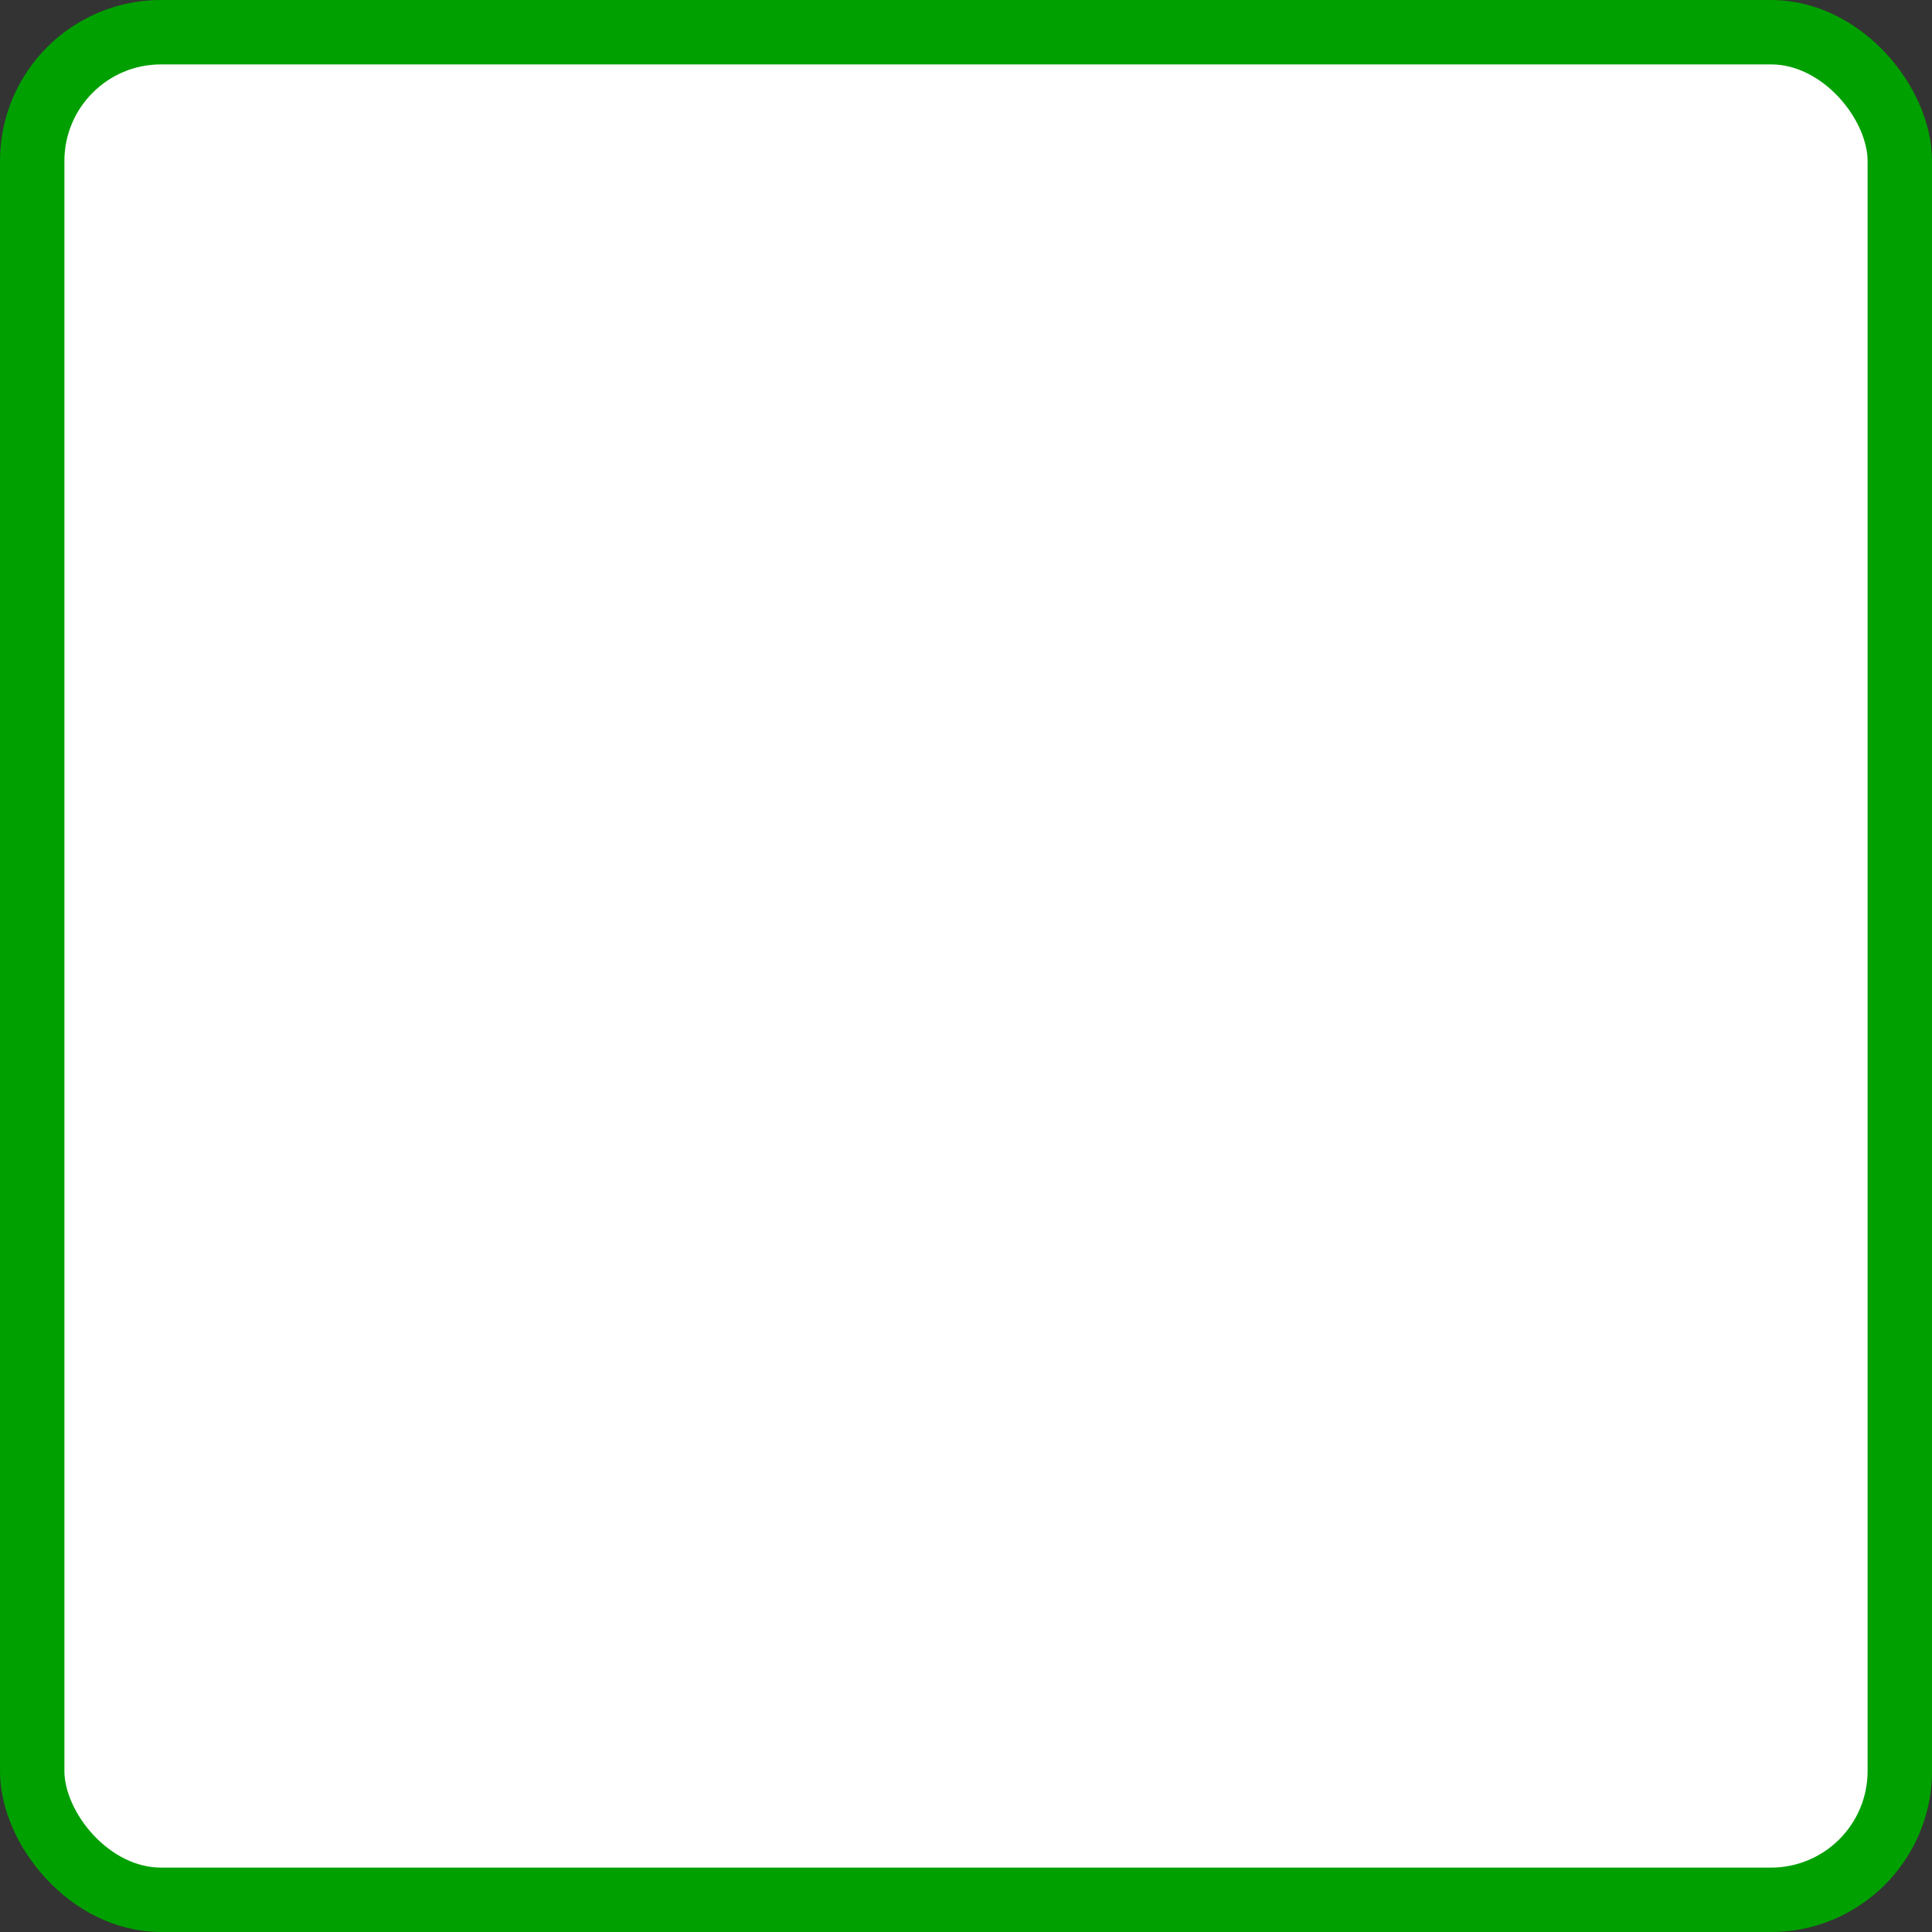 <svg
   xmlns="http://www.w3.org/2000/svg"
   xmlns:xlink="http://www.w3.org/1999/xlink"  
   version="1.1"
   width="60"
   height="60">
  <rect width="100%" height="100%" fill="#333333" stroke="none"/>
  <symbol id="notice_brb" width="60" height="60">
    <rect width="58" height="58" rx="4" ry="4" x="1" y="1" style="fill:#ffffff;stroke:#00a000;stroke-width:2" />
  </symbol>
  <use xlink:href="#notice_brb" x="0" y="0" />
</svg>
